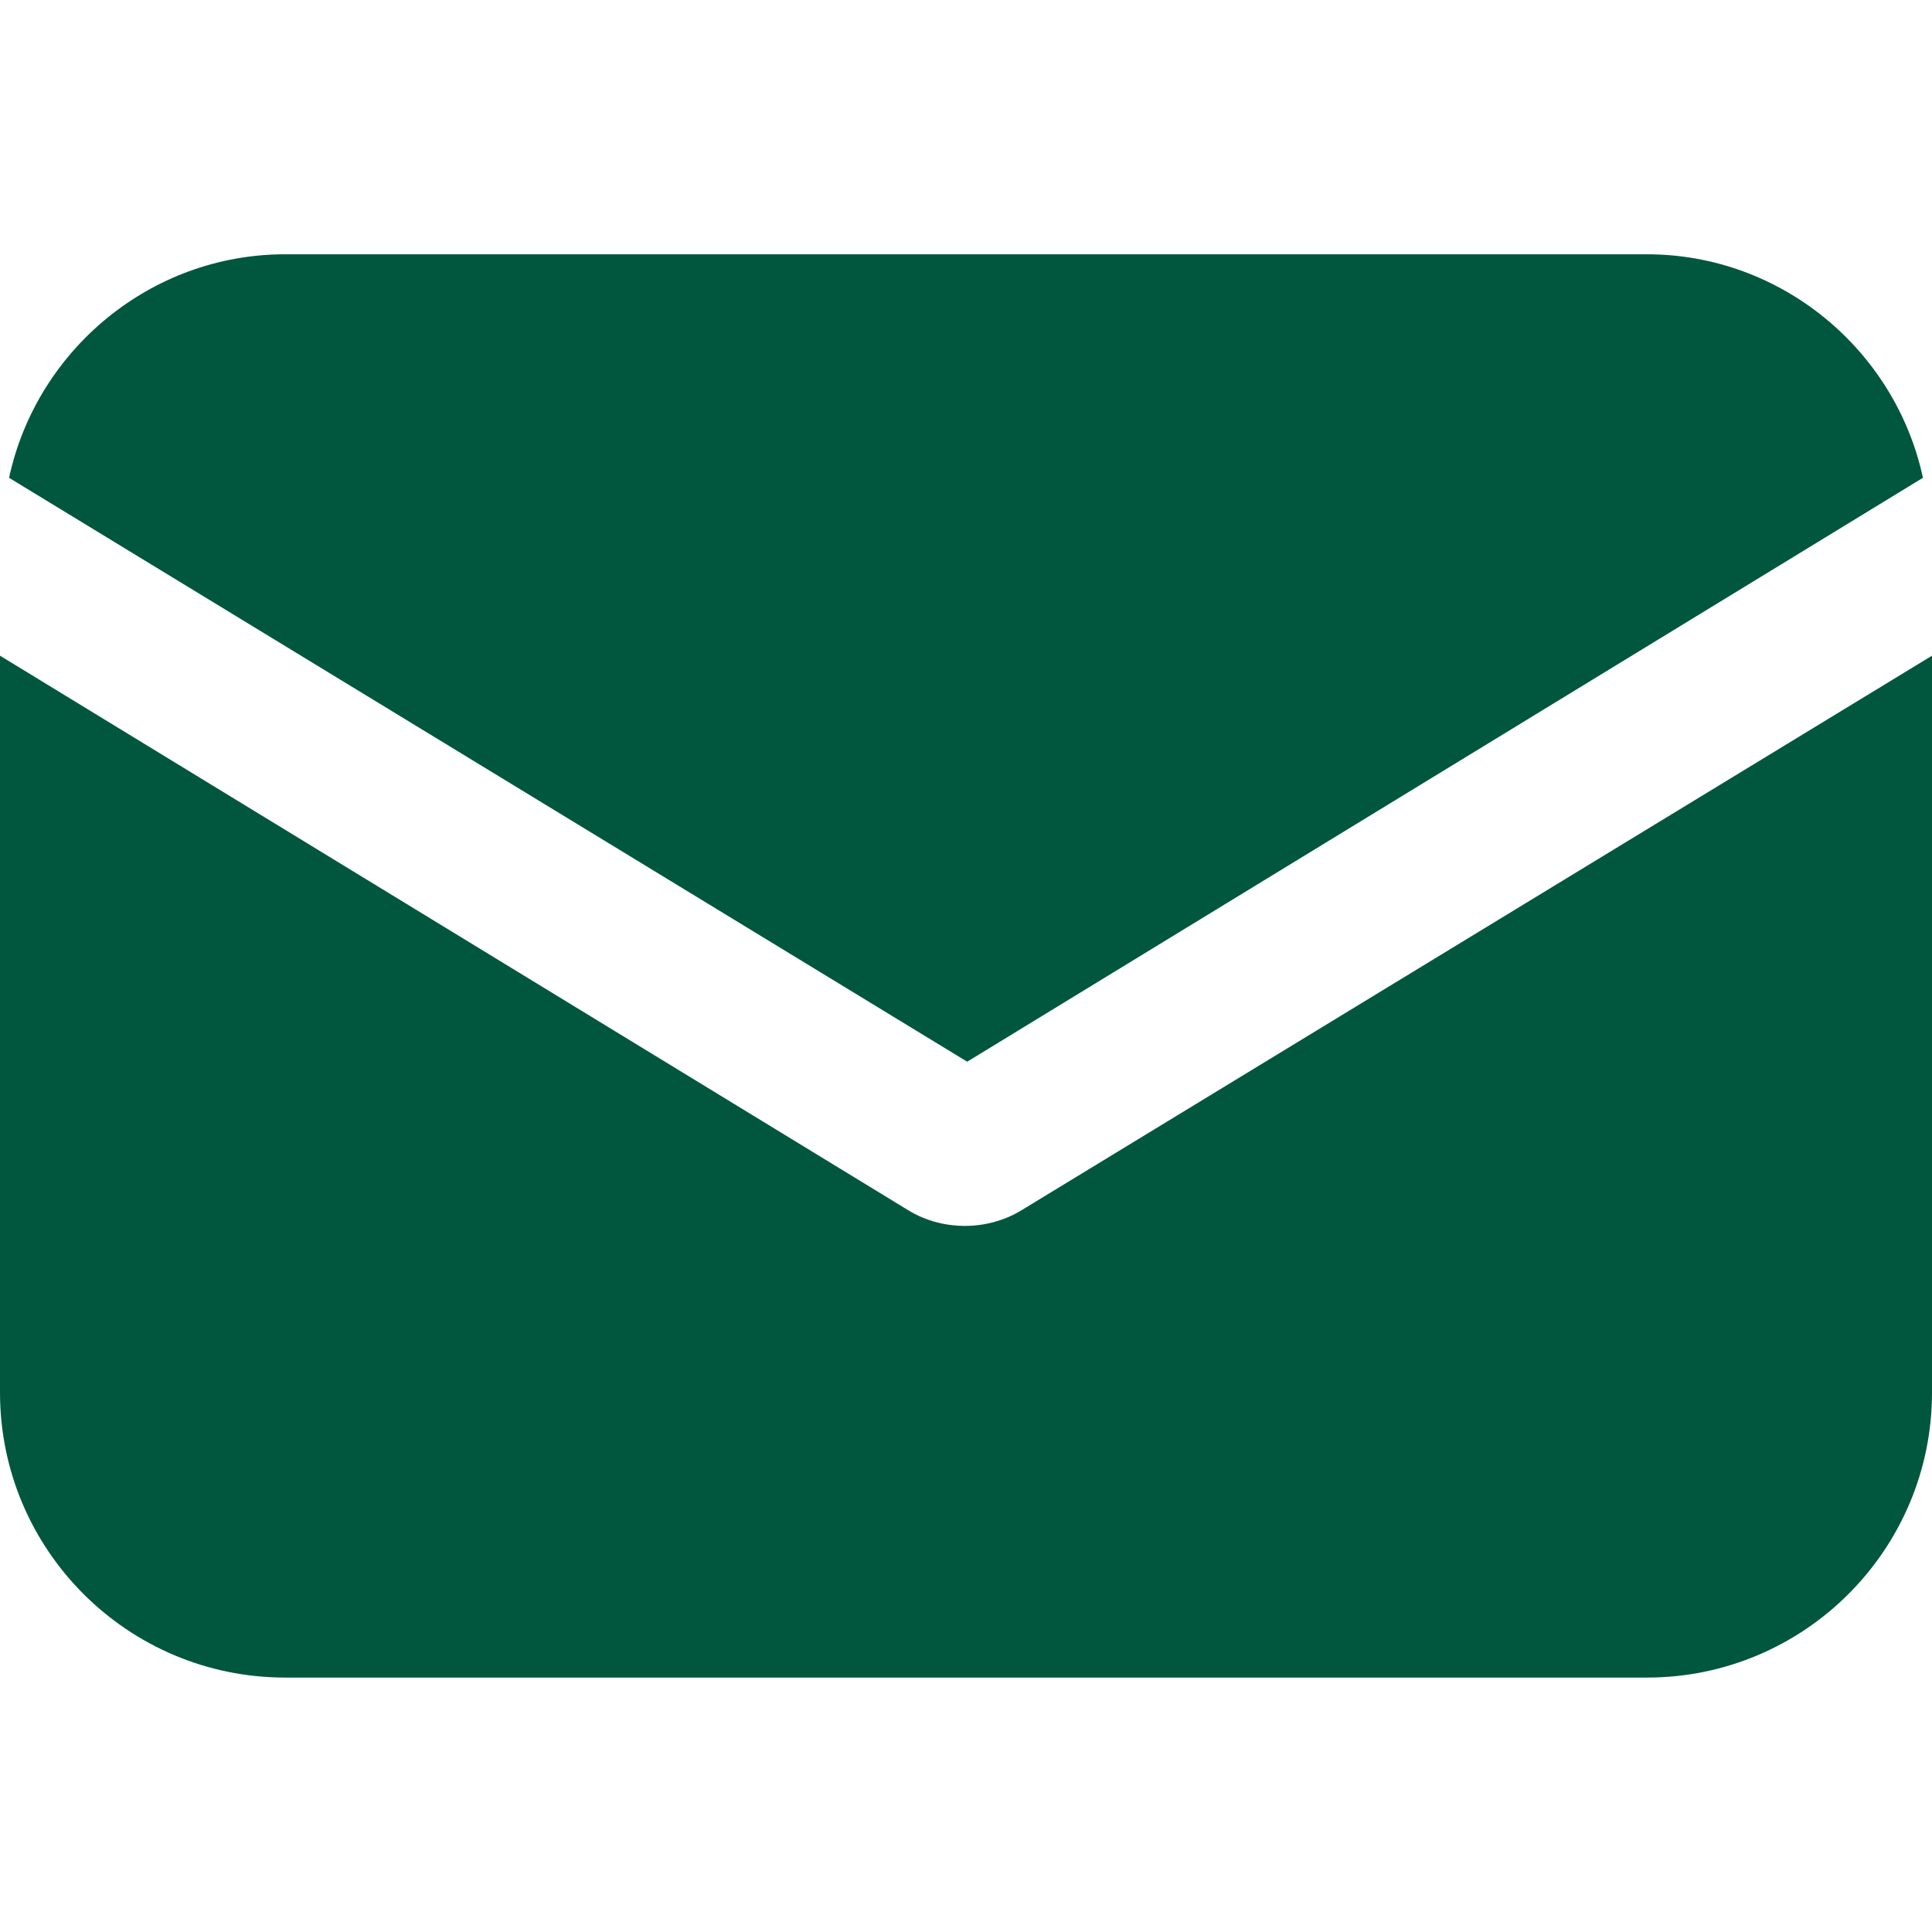 <svg width="13" height="13" viewBox="0 0 13 13" fill="none" xmlns="http://www.w3.org/2000/svg">
<path d="M6.876 8.142C6.753 8.218 6.615 8.249 6.492 8.249C6.37 8.249 6.231 8.218 6.109 8.142L0 4.412V9.37C0 10.429 0.86 11.288 1.919 11.288H11.082C12.14 11.288 13 10.429 13 9.37V4.412L6.876 8.142Z" fill="#00573D"/>
<path d="M11.081 1.711H1.919C1.013 1.711 0.246 2.356 0.061 3.215L6.508 7.144L12.939 3.215C12.754 2.356 11.987 1.711 11.081 1.711Z" fill="#00573D"/>
</svg>
